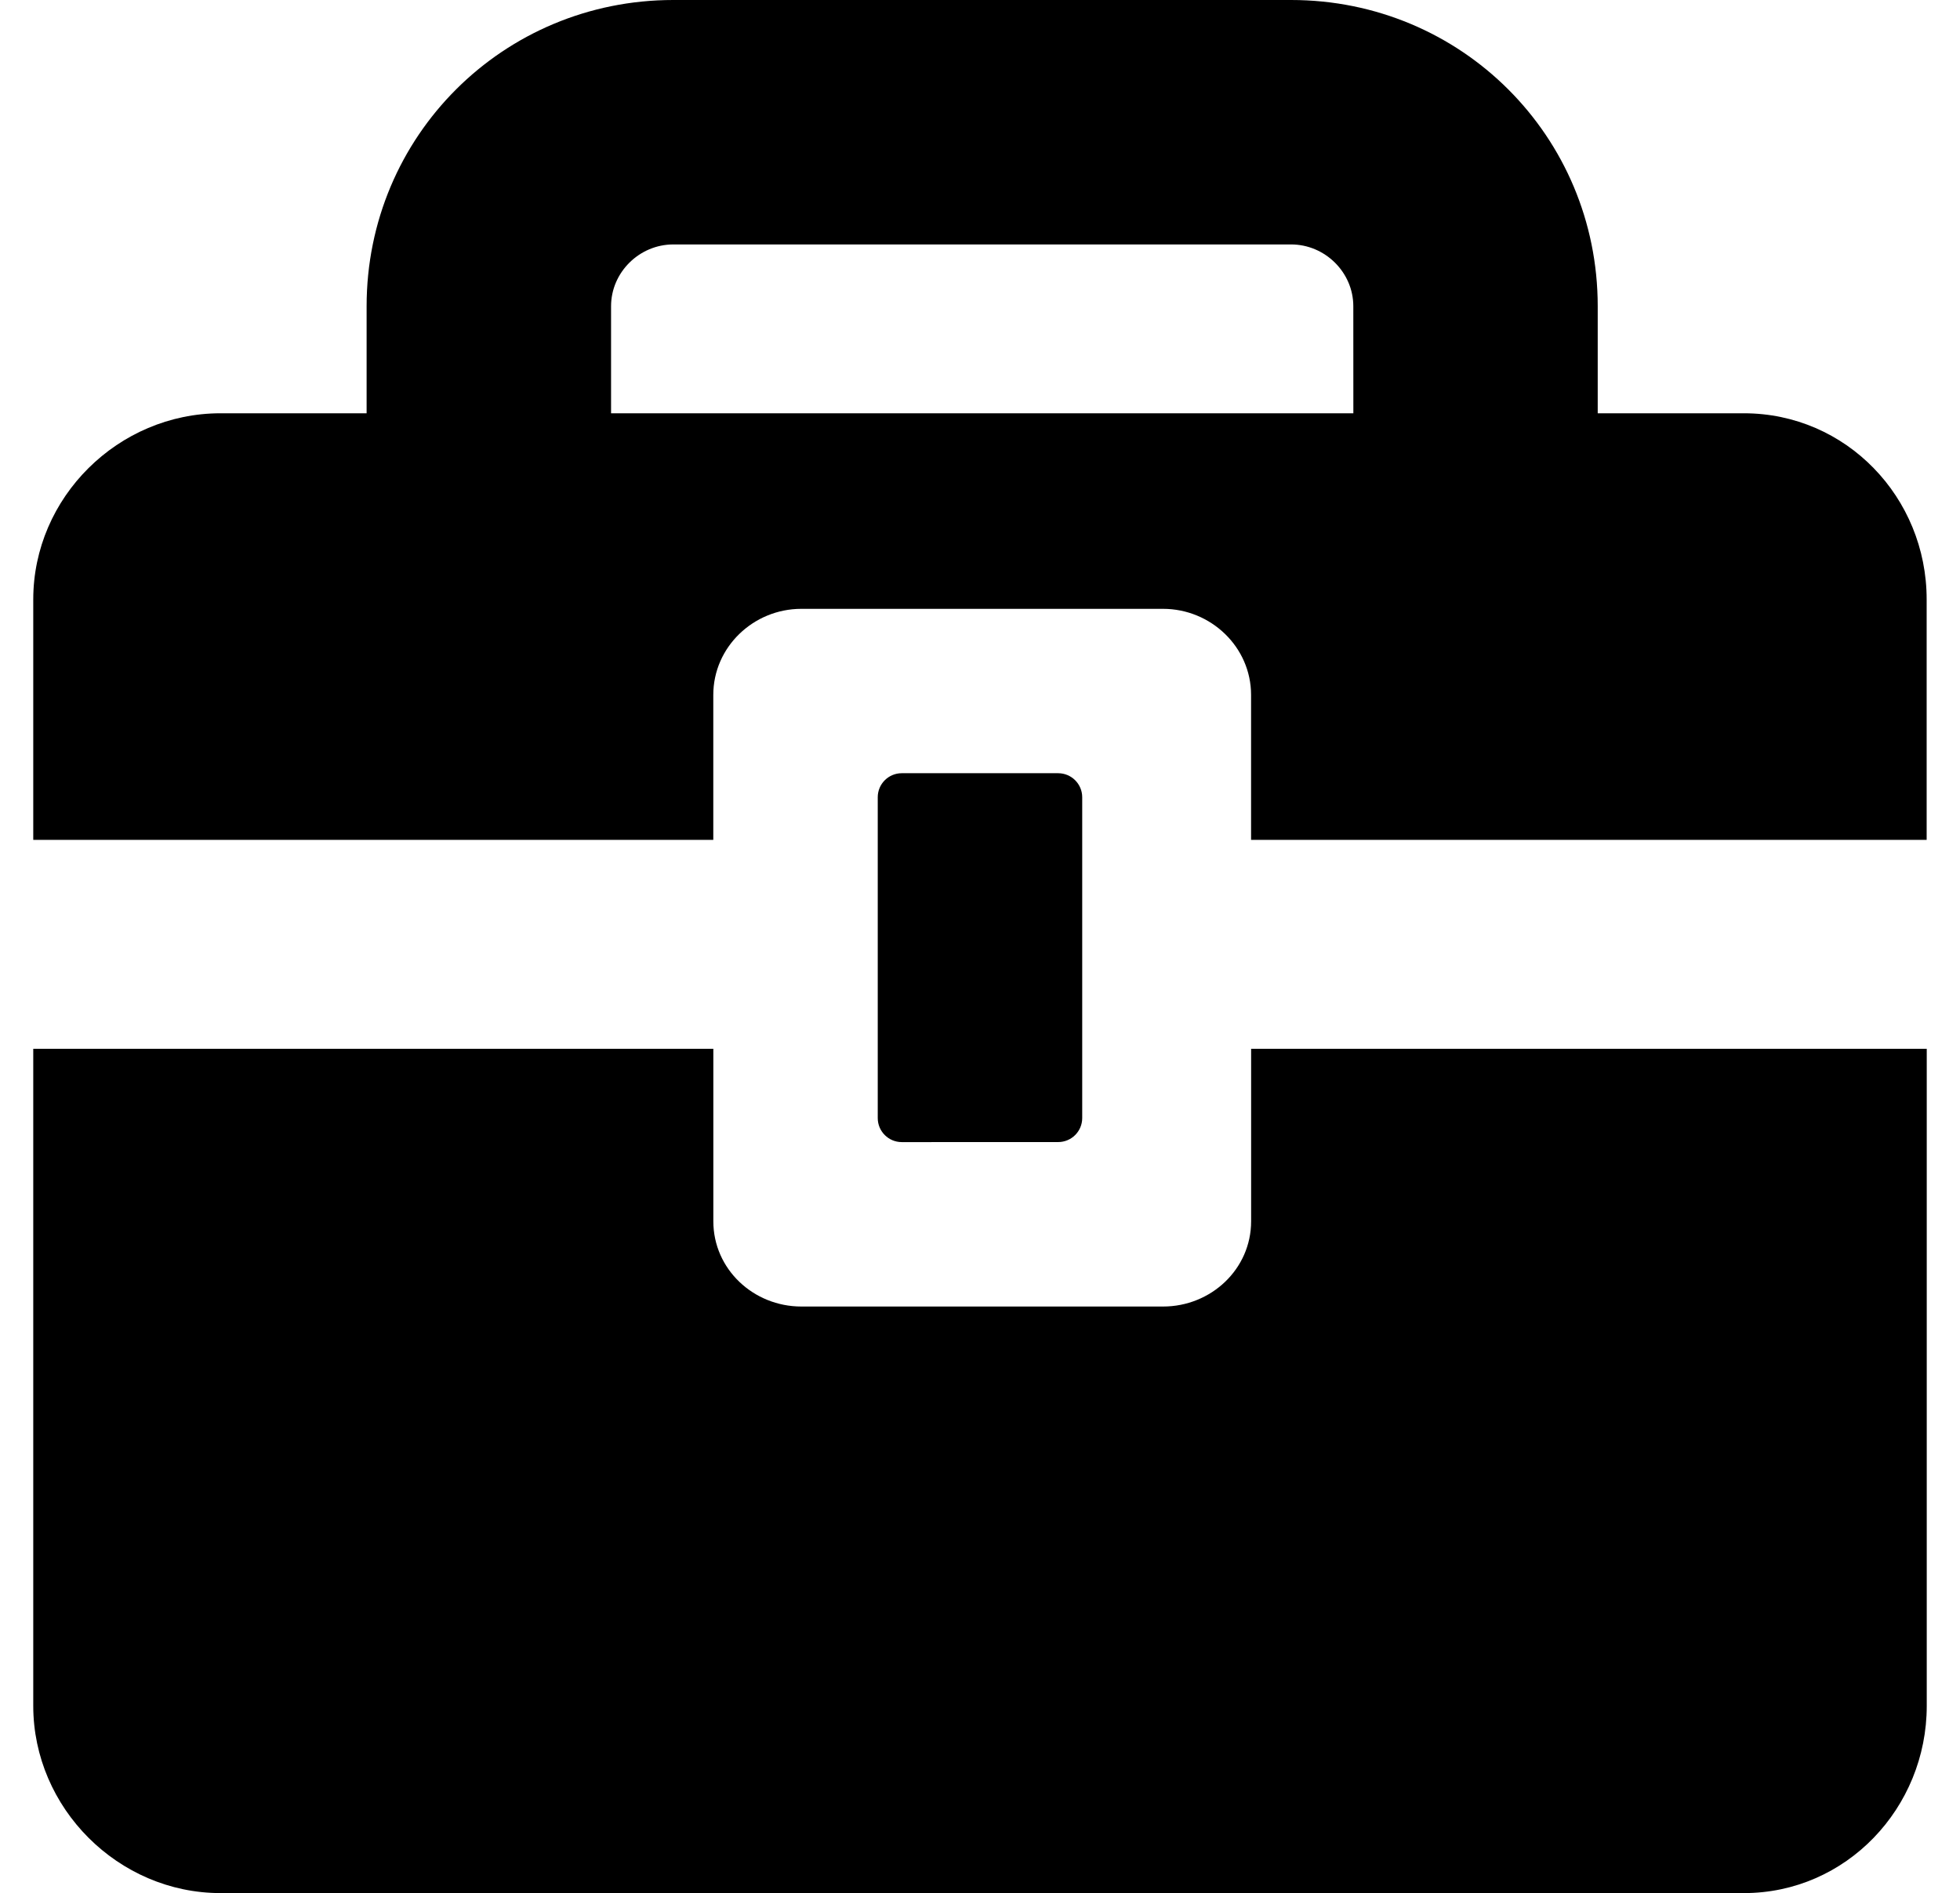 <?xml version="1.0" encoding="iso-8859-1"?>
<!-- Generator: Adobe Illustrator 16.0.0, SVG Export Plug-In . SVG Version: 6.00 Build 0)  -->
<!DOCTYPE svg PUBLIC "-//W3C//DTD SVG 1.1//EN" "http://www.w3.org/Graphics/SVG/1.1/DTD/svg11.dtd">
<svg version="1.1" id="Capa_1" xmlns="http://www.w3.org/2000/svg" x="0px" y="0px"
     width="29.469px" height="28.469px" viewBox="0 0 45.469 45.469" style="enable-background:new 0 0 45.469 45.469;"
     xml:space="preserve">
<g>
	<g>
		<path d="M24.611,27.43c0.32,0,0.578-0.258,0.578-0.577v-7.705c0-0.318-0.258-0.577-0.578-0.577h-3.755
			c-0.319,0-0.577,0.258-0.577,0.577v7.706c0,0.318,0.258,0.577,0.577,0.577L24.611,27.43L24.611,27.43z"/>
    <path d="M29.245,29.333c0,1.149-0.964,2.047-2.113,2.047h-8.688c-1.149,0-2.113-0.897-2.113-2.047V25.19H0v15.781
			c0,2.455,2.042,4.497,4.497,4.497h36.582c2.454,0,4.39-2.042,4.39-4.497V25.19H29.245V29.333z"/>
    <path d="M41.078,9.926h-3.51V7.355C37.568,3.27,34.29,0,30.205,0H15.369c-4.085,0-7.364,3.27-7.364,7.355v2.571H4.497
			C2.042,9.926,0,11.944,0,14.398v5.774h16.33V16.69c0-1.149,0.964-2.067,2.113-2.067h8.688c1.148,0,2.113,0.918,2.113,2.067v3.482
			h16.223v-5.774C45.468,11.944,43.532,9.926,41.078,9.926z M31.7,9.926H13.875V7.355c0-0.814,0.68-1.484,1.494-1.484h14.836
			c0.814,0,1.494,0.67,1.494,1.484L31.7,9.926L31.7,9.926z"/>
	</g>
</g>
  <g>
</g>
  <g>
</g>
  <g>
</g>
  <g>
</g>
  <g>
</g>
  <g>
</g>
  <g>
</g>
  <g>
</g>
  <g>
</g>
  <g>
</g>
  <g>
</g>
  <g>
</g>
  <g>
</g>
  <g>
</g>
  <g>
</g>
</svg>
